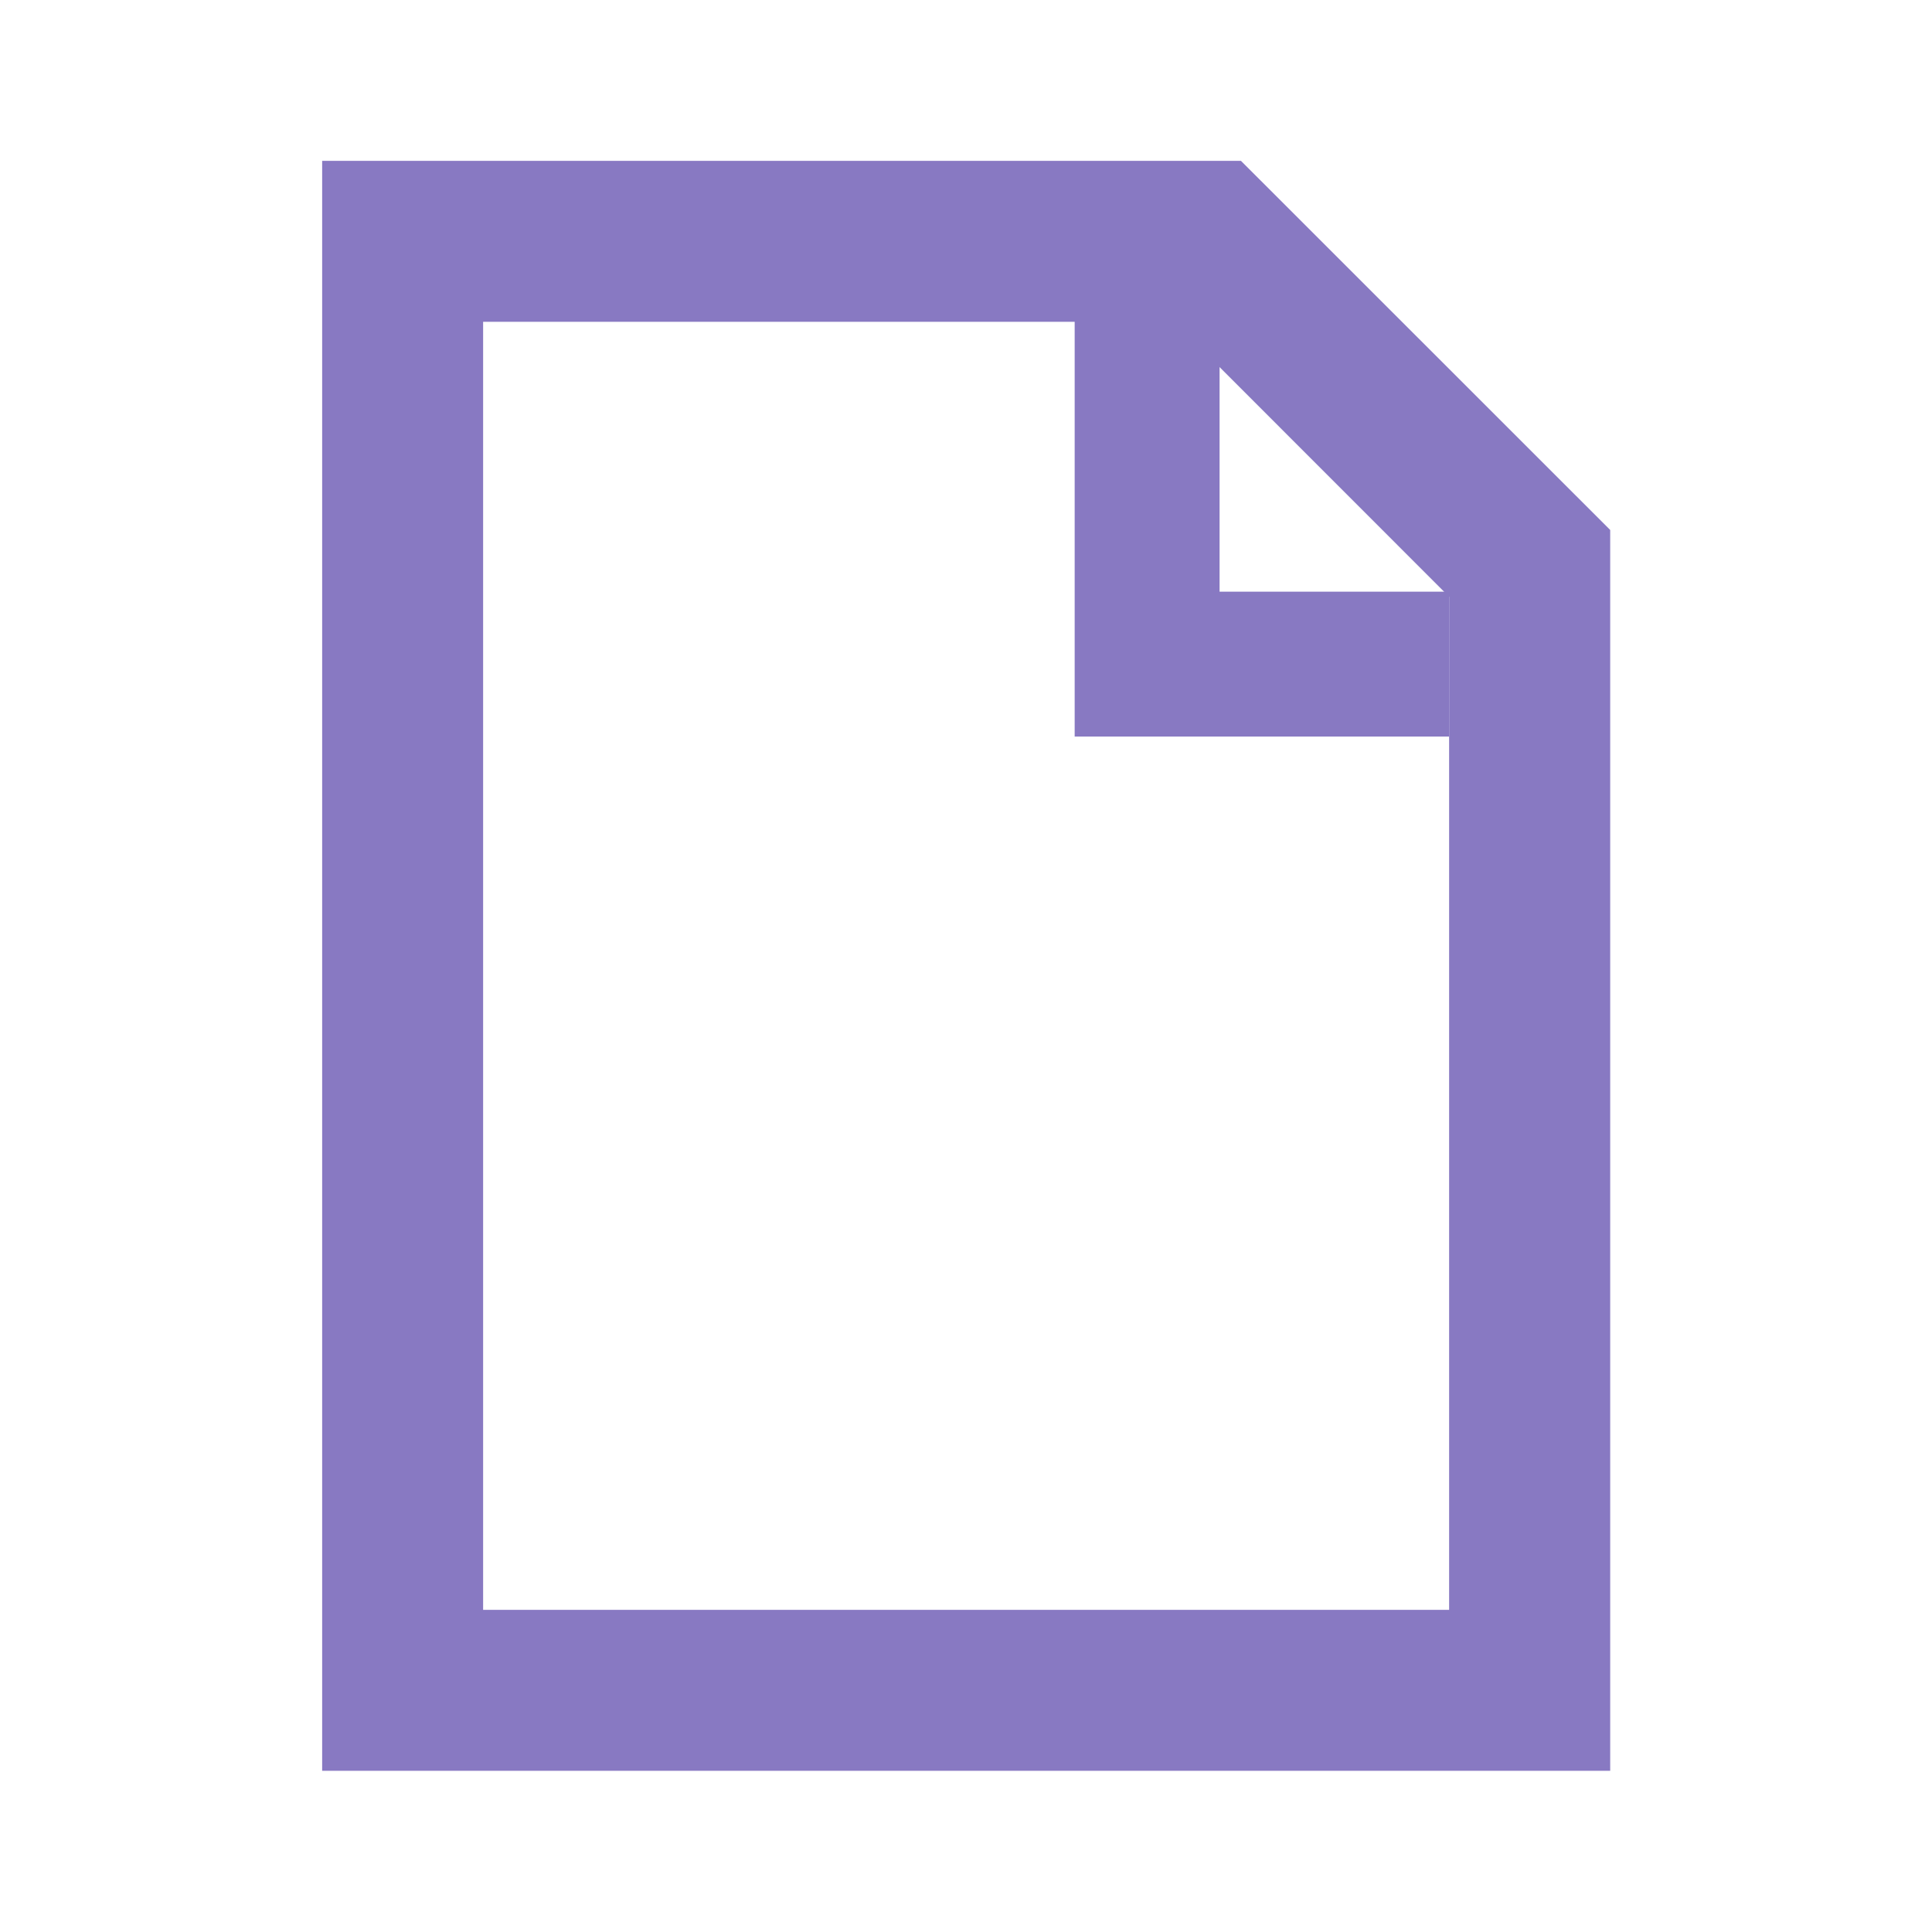 <svg width="16" height="16" viewBox="0 0 16 16" fill="none" xmlns="http://www.w3.org/2000/svg">
<path d="M10.277 1.332H2.668V14.665H13.335V4.389L10.277 1.332ZM12.001 13.332H4.001V2.665H9.725L12.001 4.942V13.332Z" fill="#8879C2"/>
<path d="M9.5 2.5V5.5H12" stroke="#8879C2" stroke-width="1.2"/>
</svg>
